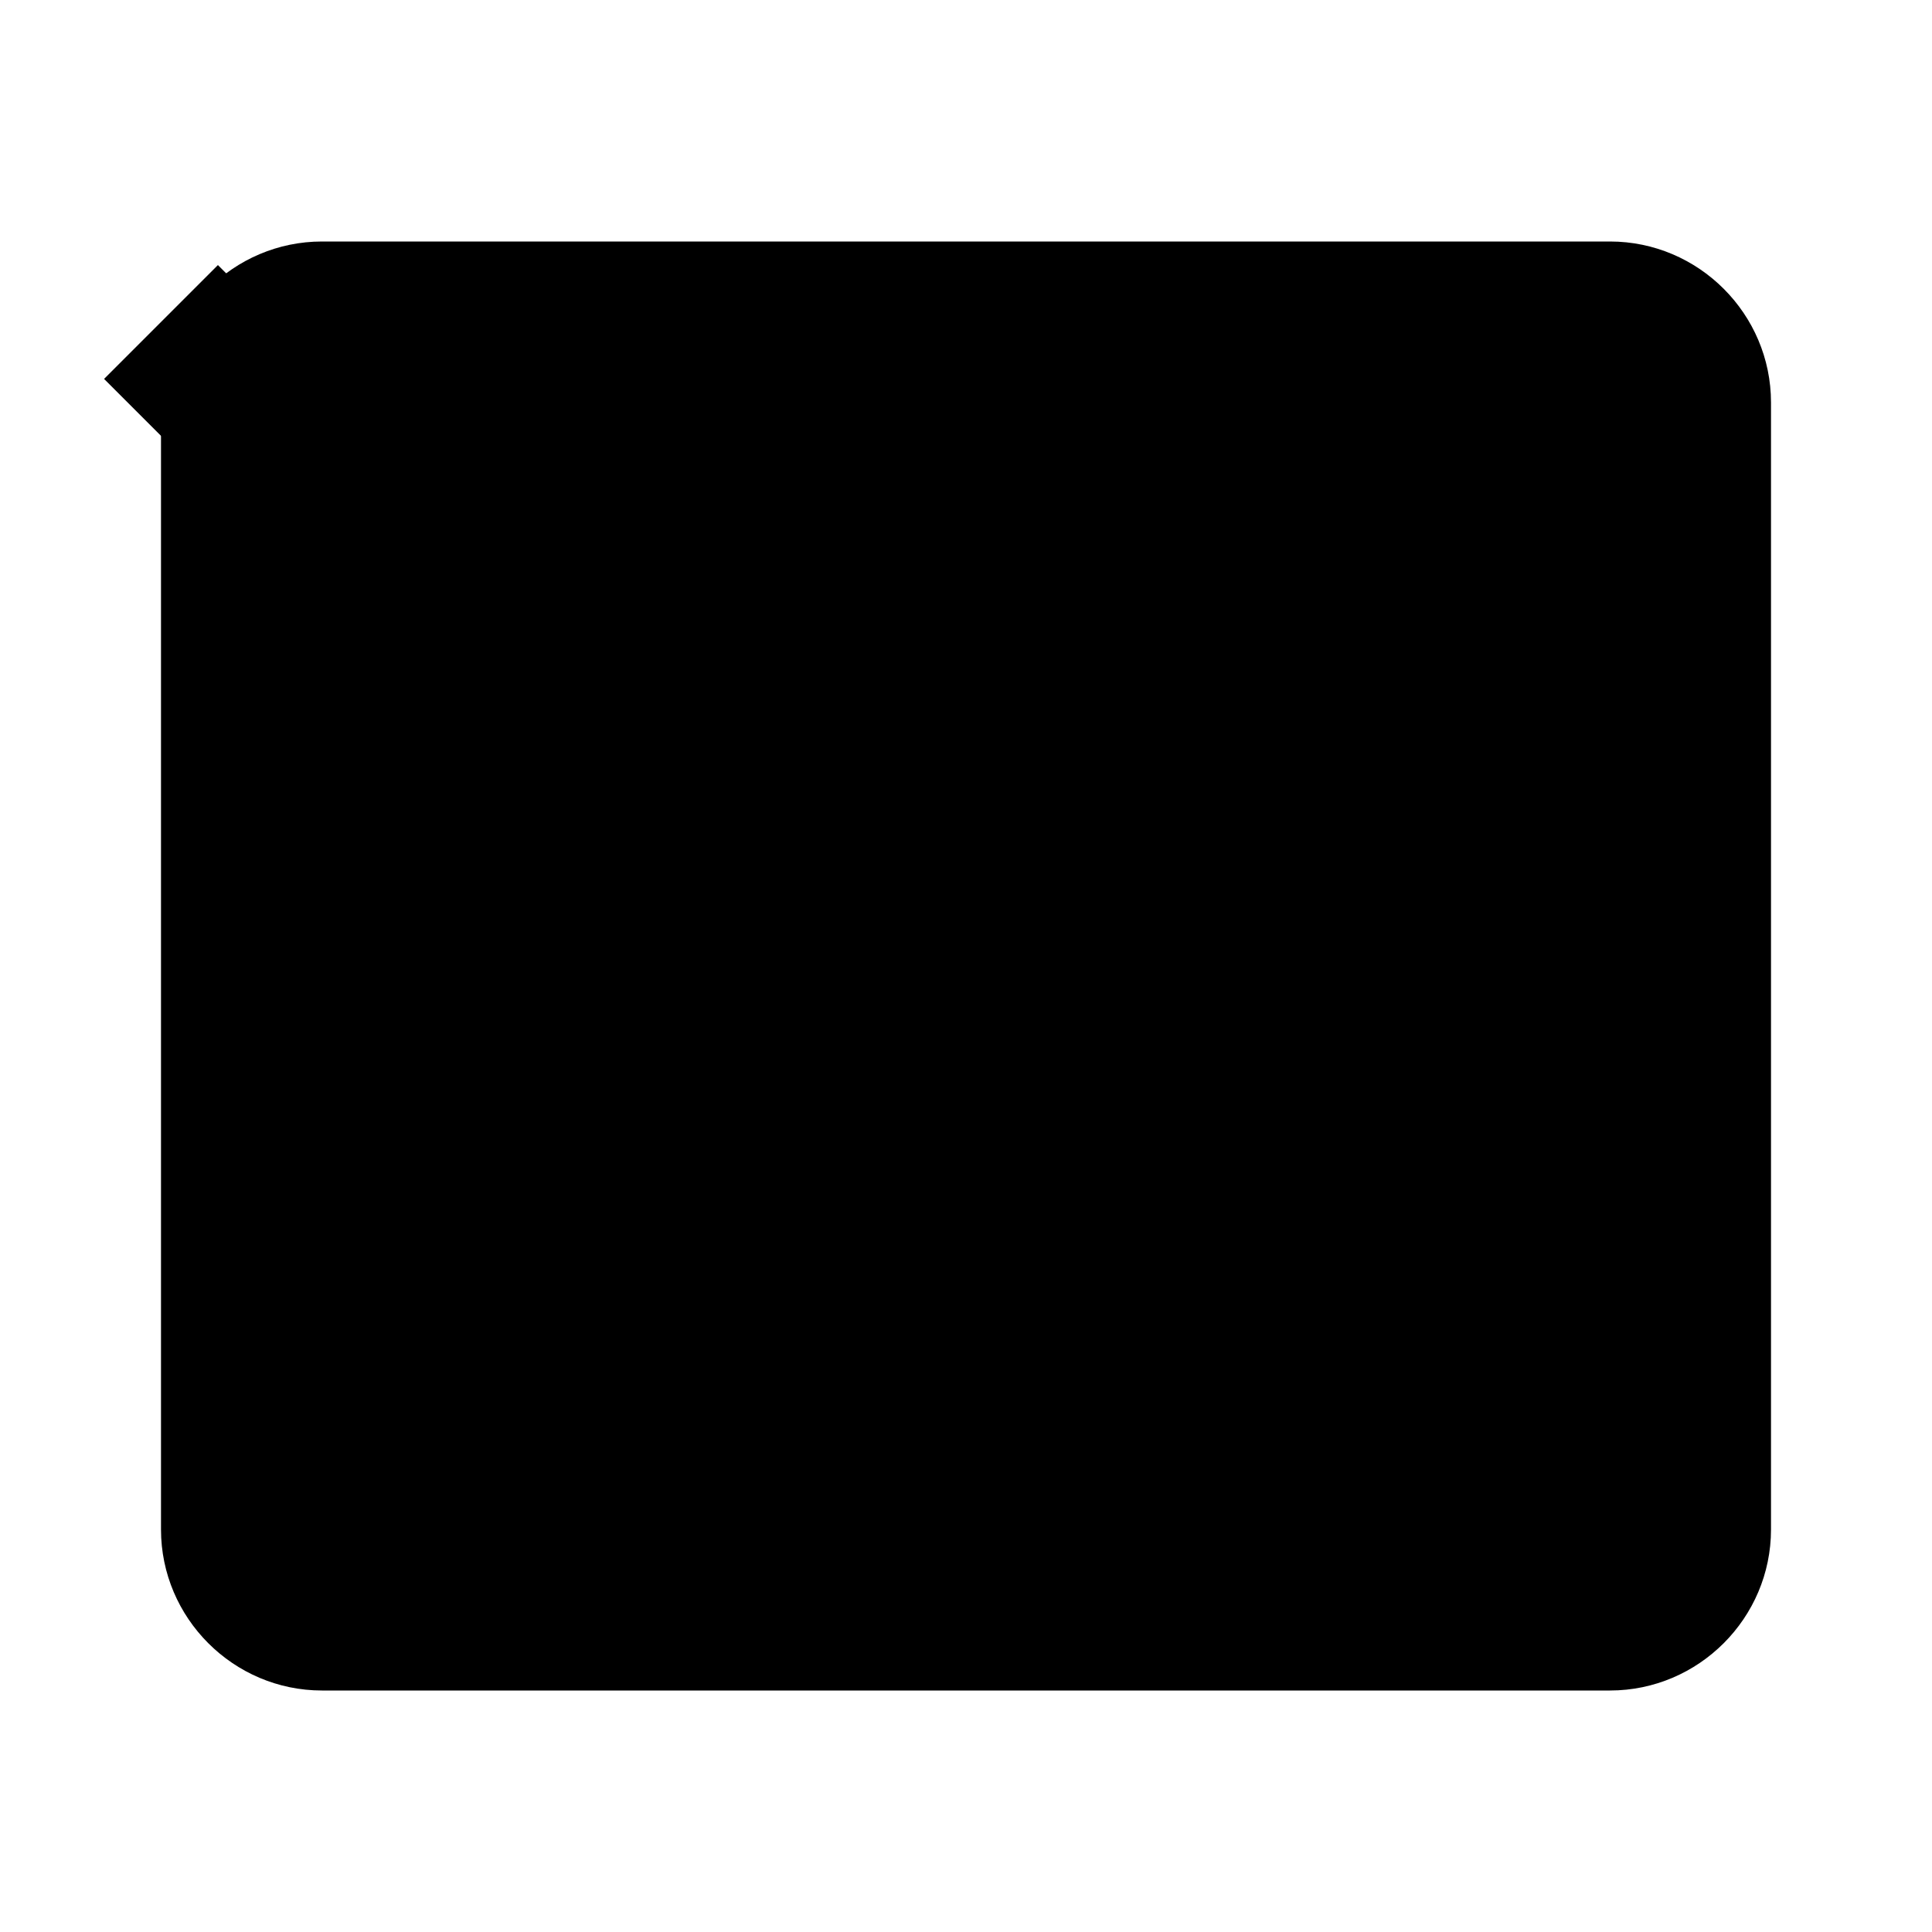 <svg xmlns="http://www.w3.org/2000/svg" viewBox="0 0 24 24" class="icon icon-quill-scroll">
    <path d="M2,5 L2,19 C2,20.1 2.9,21 4,21 L20,21 C21.1,21 22,20.1 22,19 L22,5 C22,3.9 21.1,3 20,3 L4,3 C2.9,3 2,3.9 2,5 Z"></path>
    <circle cx="8" cy="9" r="2"></circle>
    <path d="M16,21 L16,17"></path>
    <path d="M17,16 L19,16 L19,20 C19,20.6 18.6,21 18,21" fill="none"></path>
    <line x1="18" y1="16" x2="18" y2="16"></line>
    <path d="M4,13 L14,13"></path>
    <line x1="2" y1="4" x2="8" y2="10" stroke="#000" stroke-width="2"></line>
    <line x1="3" y1="5" x2="9" y2="11" stroke="#000" stroke-width="2"></line>
</svg>
